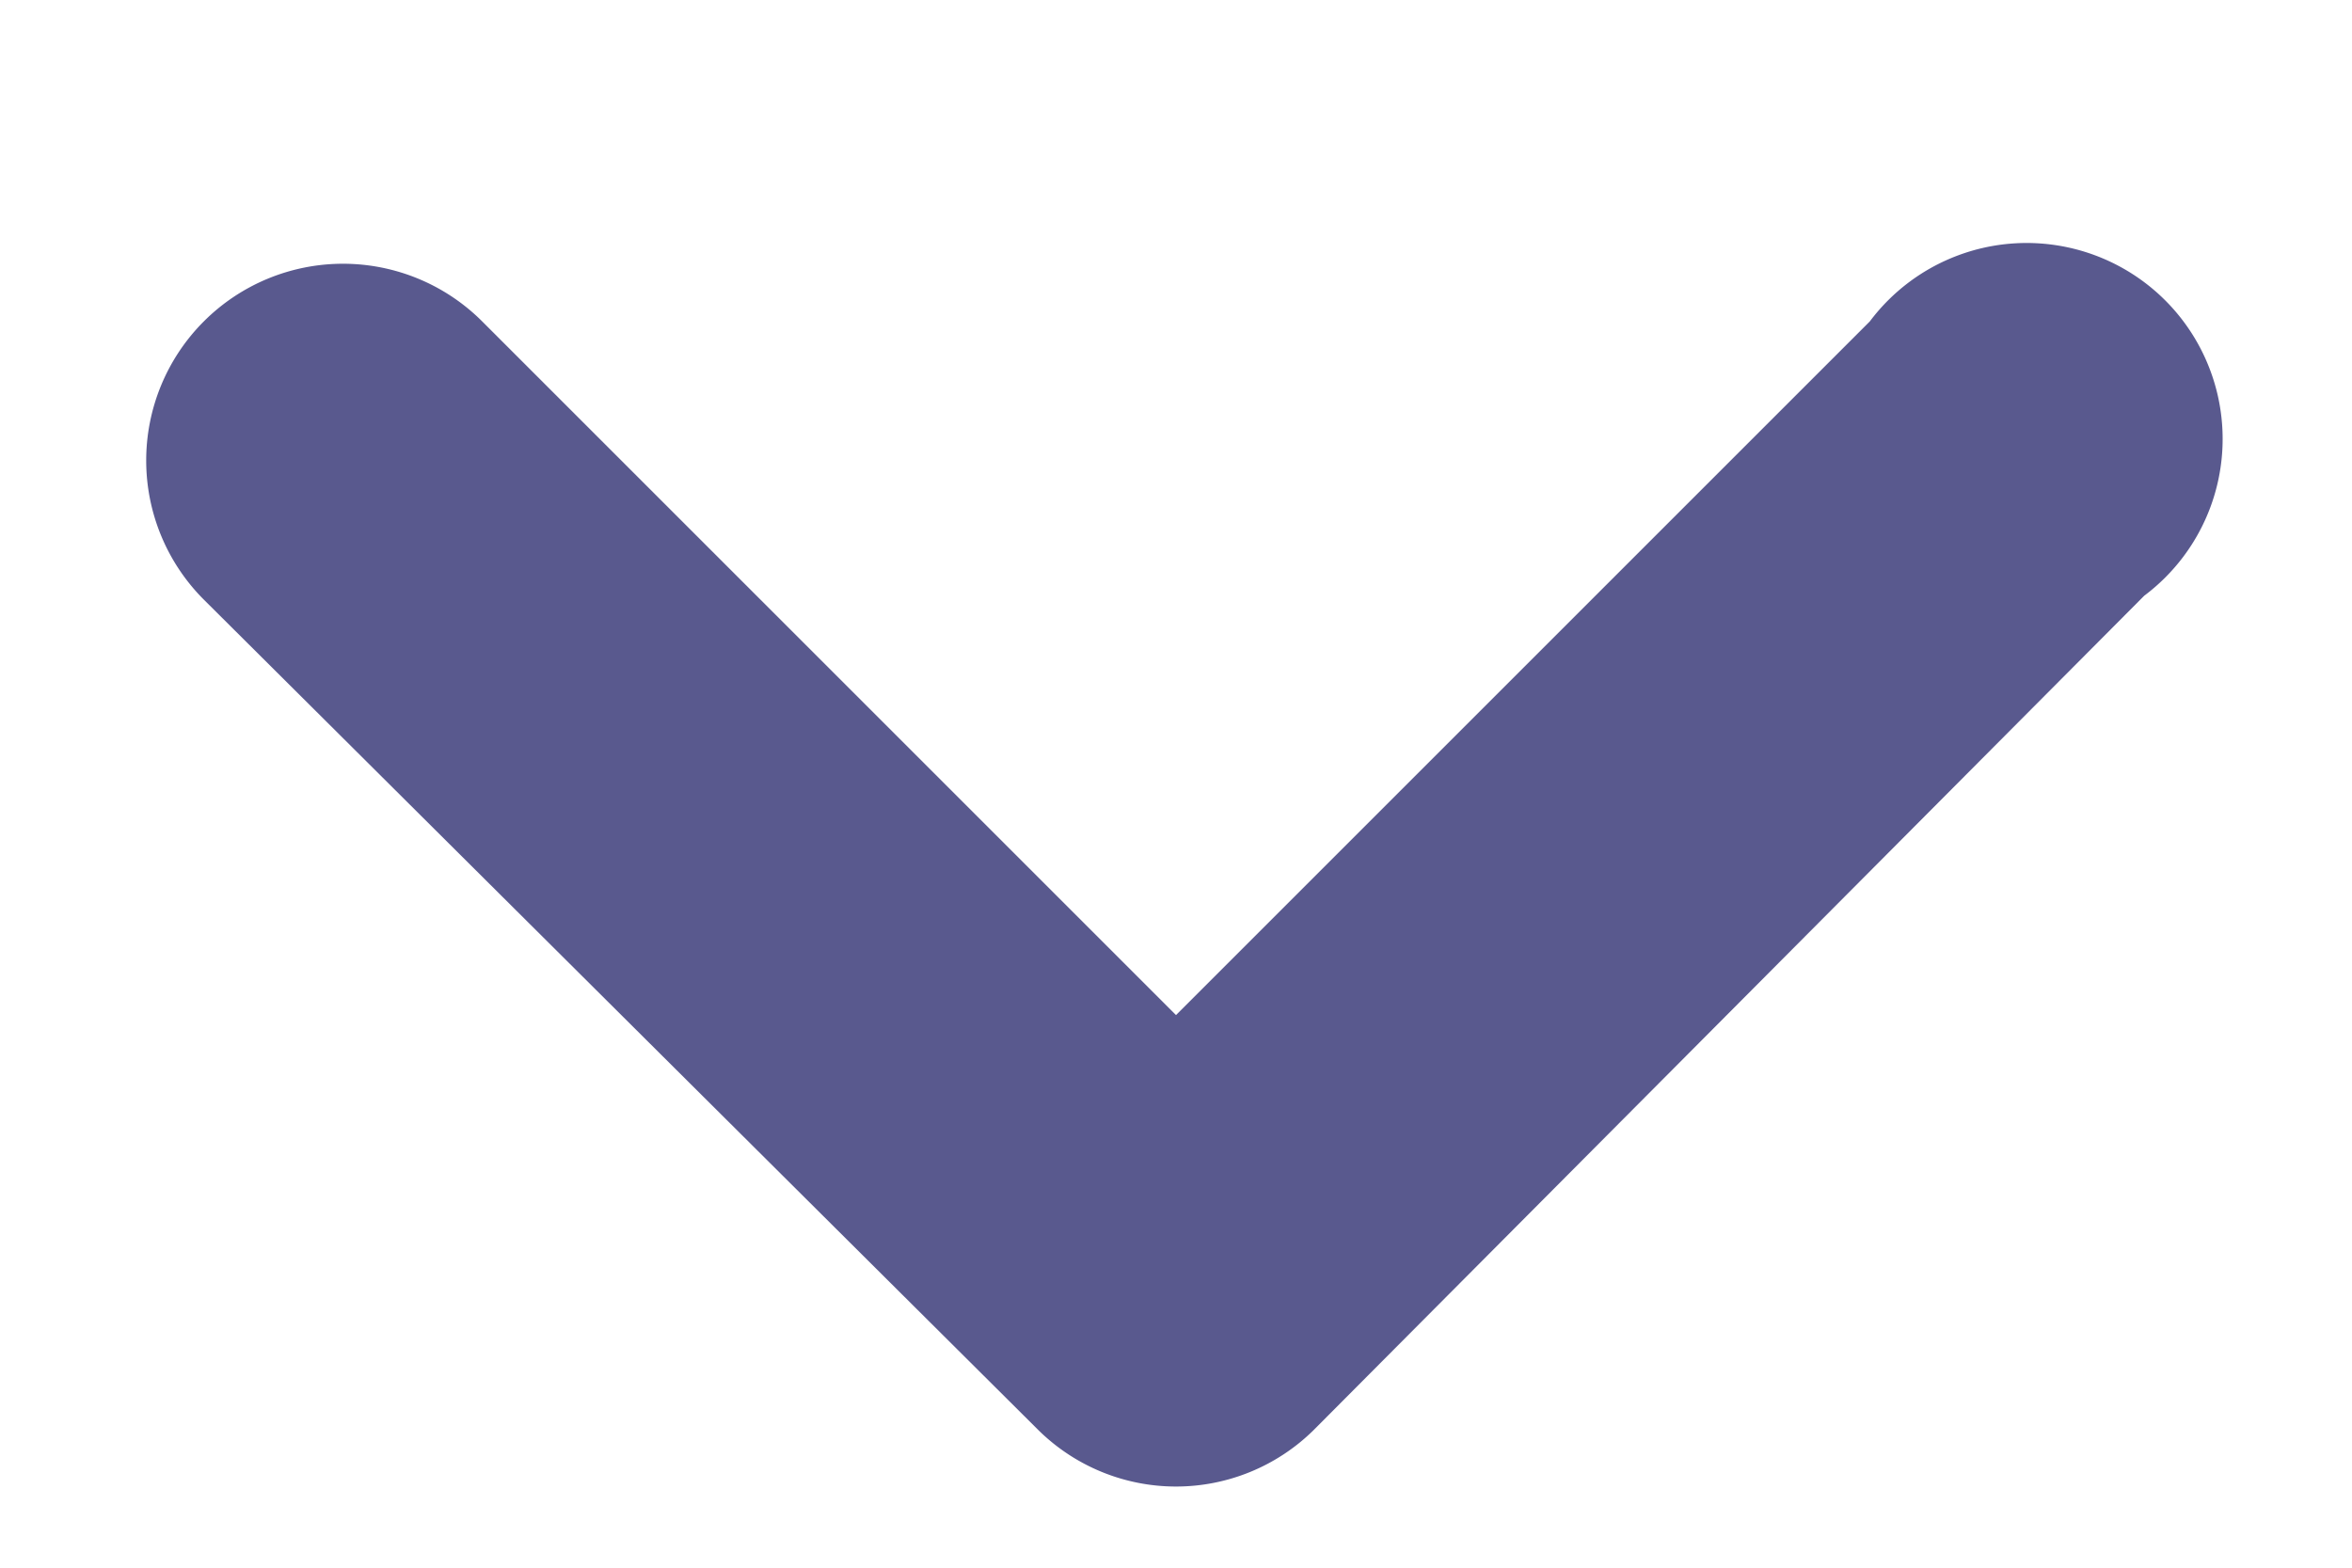 <svg xmlns="http://www.w3.org/2000/svg" xmlns:xlink="http://www.w3.org/1999/xlink" width="6" height="4" viewBox="0 0 6 4"><defs><path id="qwe5a" d="M281.35 133.65a.5.5 0 0 1-.7 0l-2.13-2.12a.5.5 0 0 1 .71-.71l1.77 1.77 1.77-1.77a.5.5 0 1 1 .7.7z"/></defs><g><g transform="translate(-278 -130)"><use fill="#59598e" xlink:href="#qwe5a"/></g></g></svg>